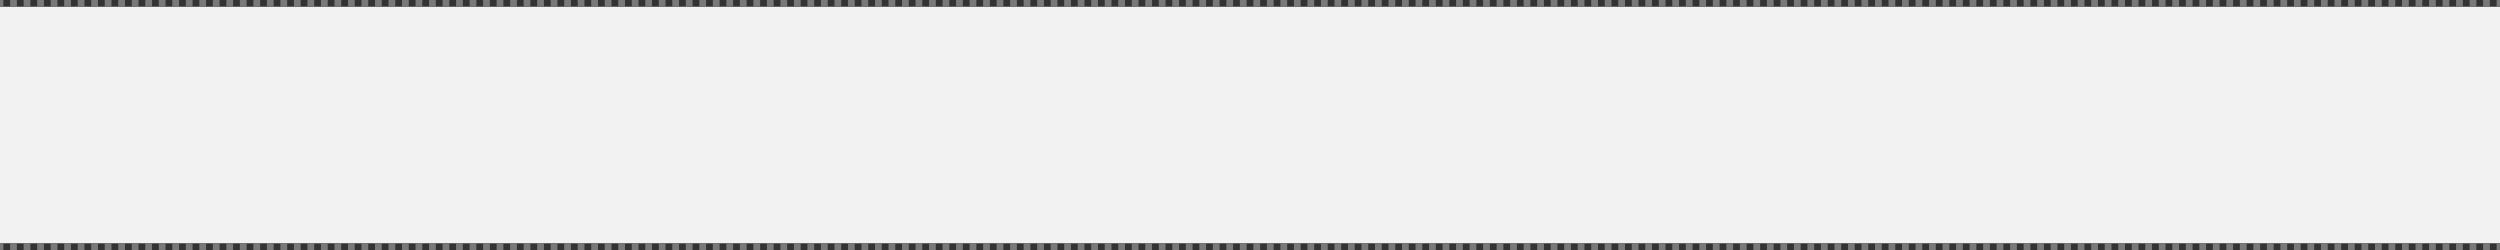 ﻿<?xml version="1.0" encoding="utf-8"?>
<svg version="1.1" xmlns:xlink="http://www.w3.org/1999/xlink" width="370px" height="37px" xmlns="http://www.w3.org/2000/svg">
  <rect width="100%" height="100%" fill="#333333" stroke="none"/>
  <g transform="matrix(1 0 0 1 -49 -543 )">
    <path d="M 49 544  L 419 544  L 419 579  L 49 579  L 49 544  Z " fill-rule="nonzero" fill="#f2f2f2" stroke="none" />
    <path d="M 49 543.5  L 419 543.5  M 419 579.5  L 49 579.5  " stroke-width="1" stroke-dasharray="1,1" stroke="#797979" fill="none" stroke-dashoffset="0.5" />
  </g>
</svg>